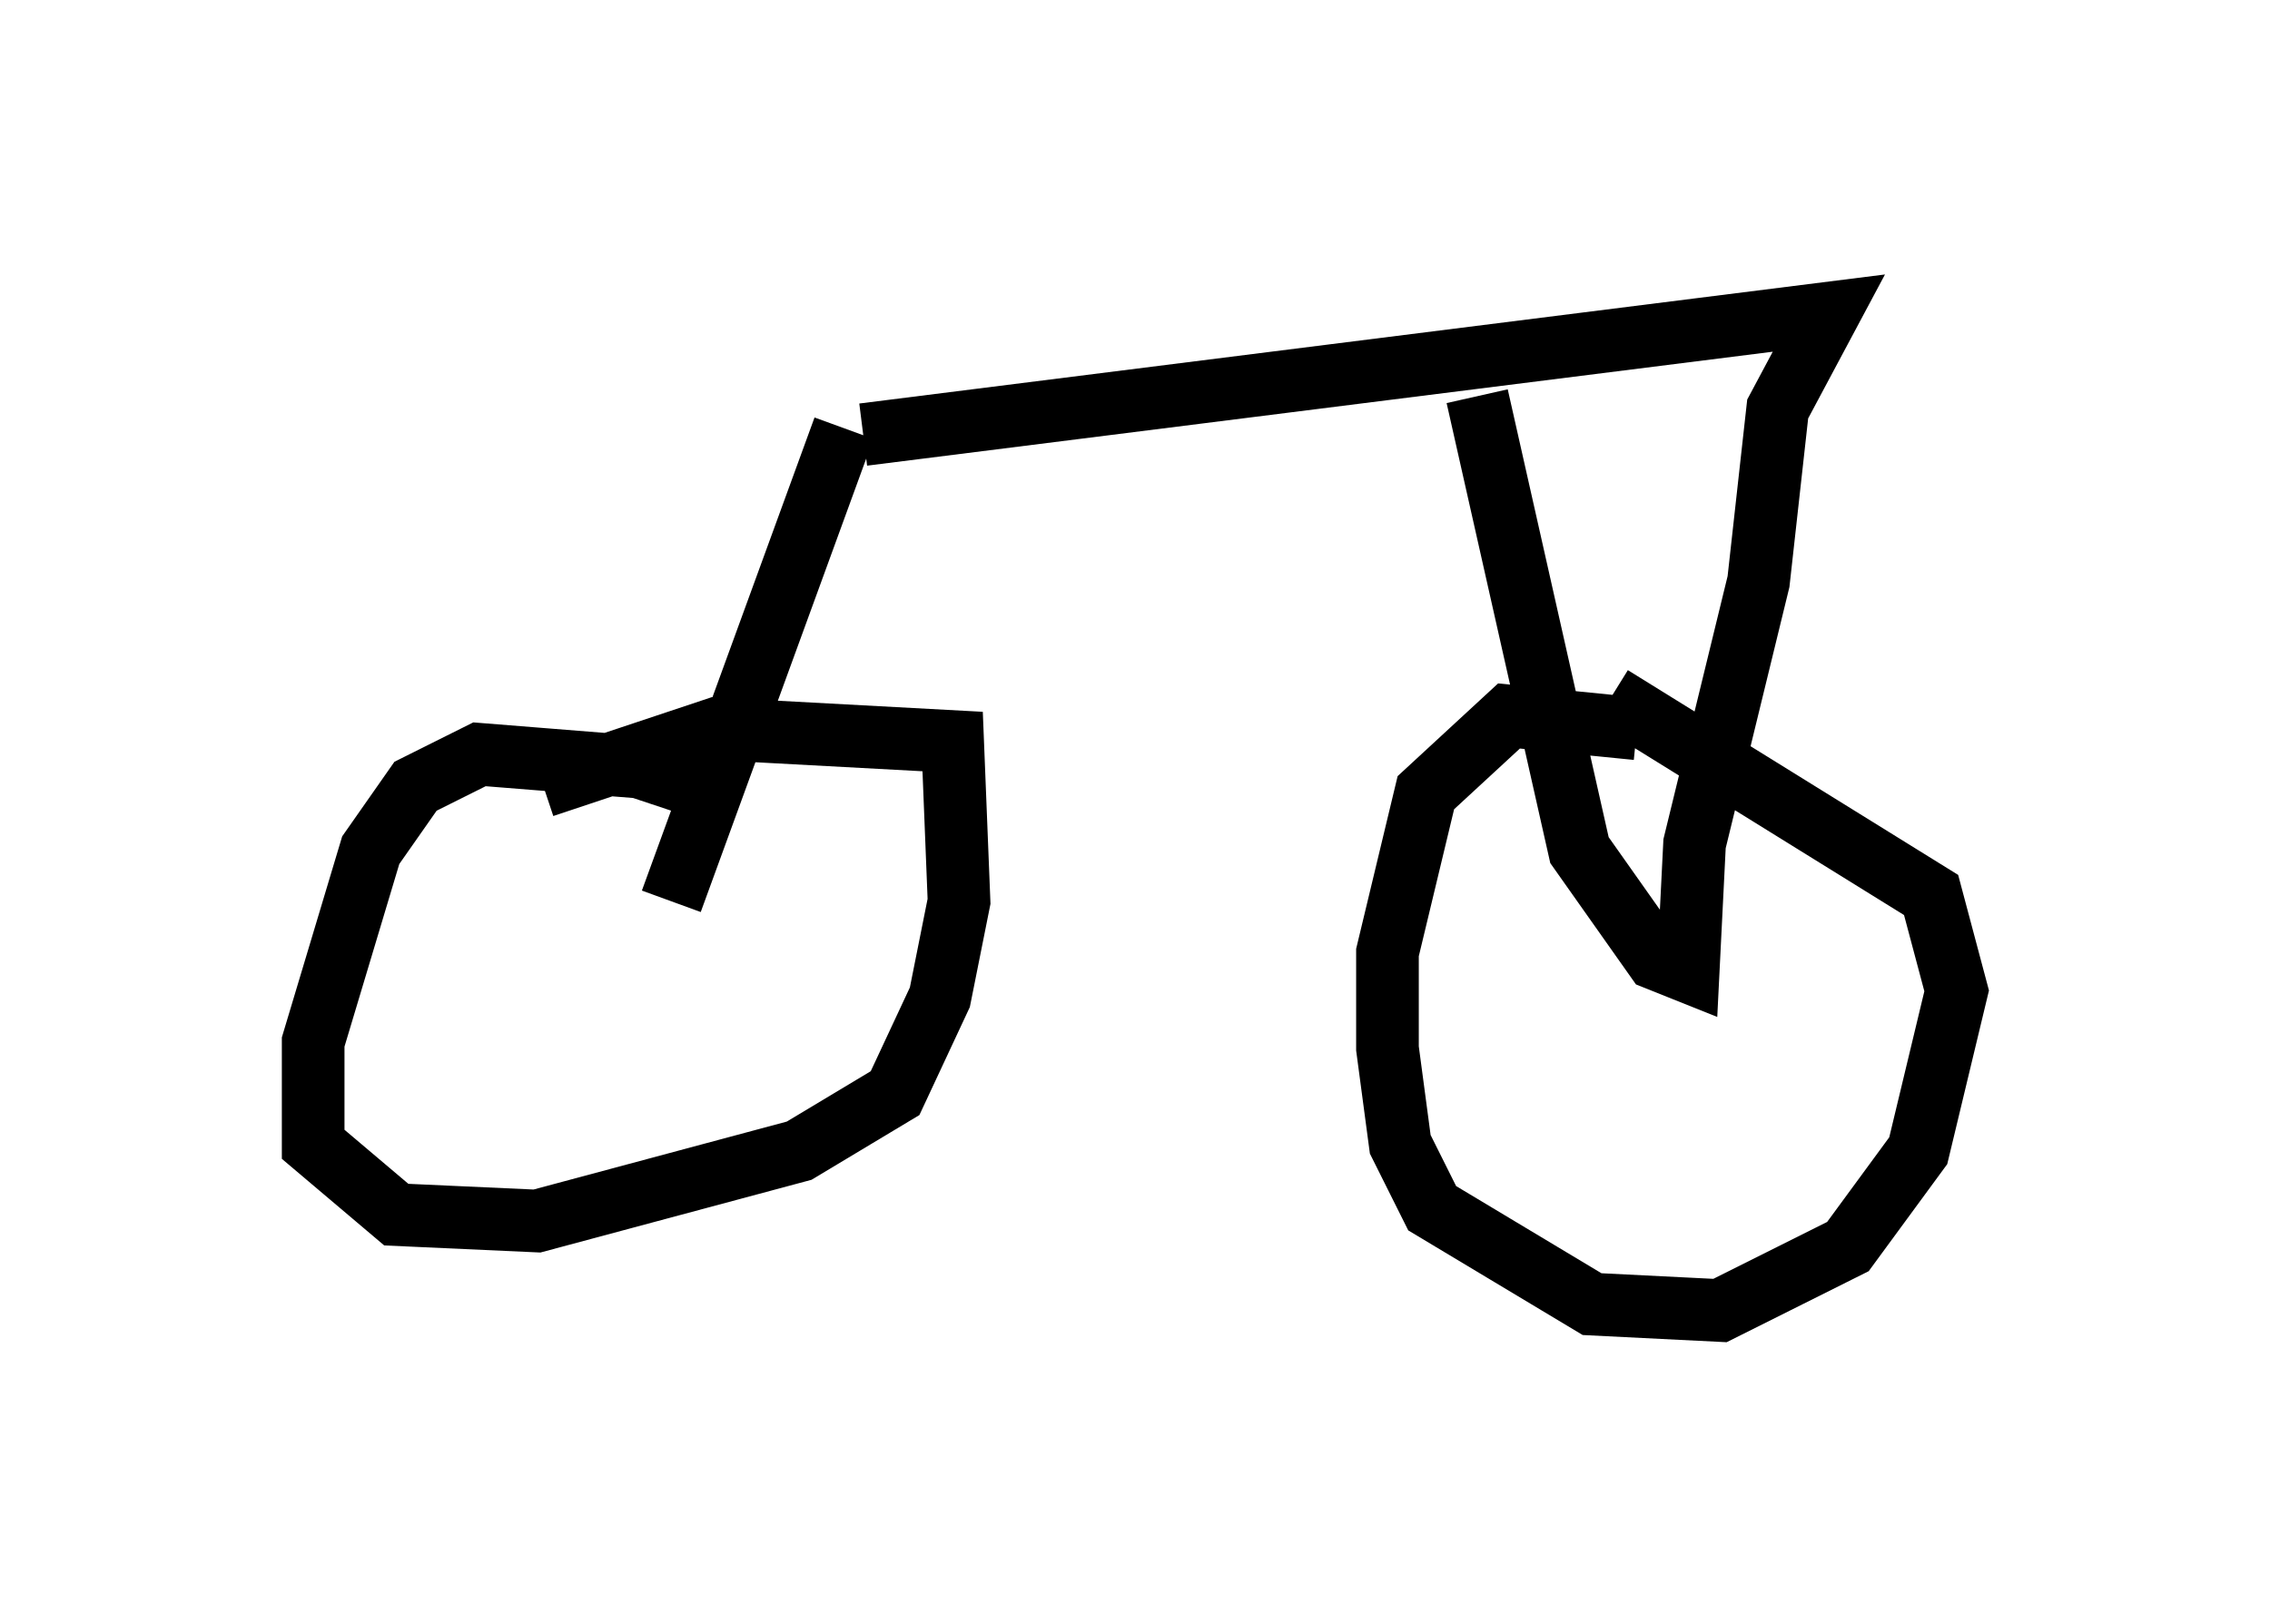 <?xml version="1.0" encoding="utf-8" ?>
<svg baseProfile="full" height="25.925" version="1.1" width="36.236" xmlns="http://www.w3.org/2000/svg" xmlns:ev="http://www.w3.org/2001/xml-events" xmlns:xlink="http://www.w3.org/1999/xlink"><defs /><rect fill="white" height="25.925" width="36.236" x="0" y="0" /><path d="M12.146, 13.677 m-0.715, -1.021 l-1.225, -0.408 -2.552, -0.204 l-1.021, 0.51 -0.715, 1.021 l-0.919, 3.063 0.0, 1.633 l1.327, 1.123 2.246, 0.102 l4.185, -1.123 1.531, -0.919 l0.715, -1.531 0.306, -1.531 l-0.102, -2.552 -3.777, -0.204 l-2.756, 0.919 m17.456, -0.919 l-2.042, -0.204 -1.327, 1.225 l-0.613, 2.552 0.0, 1.531 l0.204, 1.531 0.51, 1.021 l2.552, 1.531 2.042, 0.102 l2.042, -1.021 1.123, -1.531 l0.613, -2.552 -0.408, -1.531 l-5.104, -3.165 m-12.25, -4.288 l-2.756, 7.554 m3.063, -7.452 l15.415, -1.94 -0.817, 1.531 l-0.306, 2.756 -1.021, 4.185 l-0.102, 2.042 -0.51, -0.204 l-1.225, -1.735 -1.633, -7.248 " fill="none" stroke="black" stroke-width="1" /></svg>